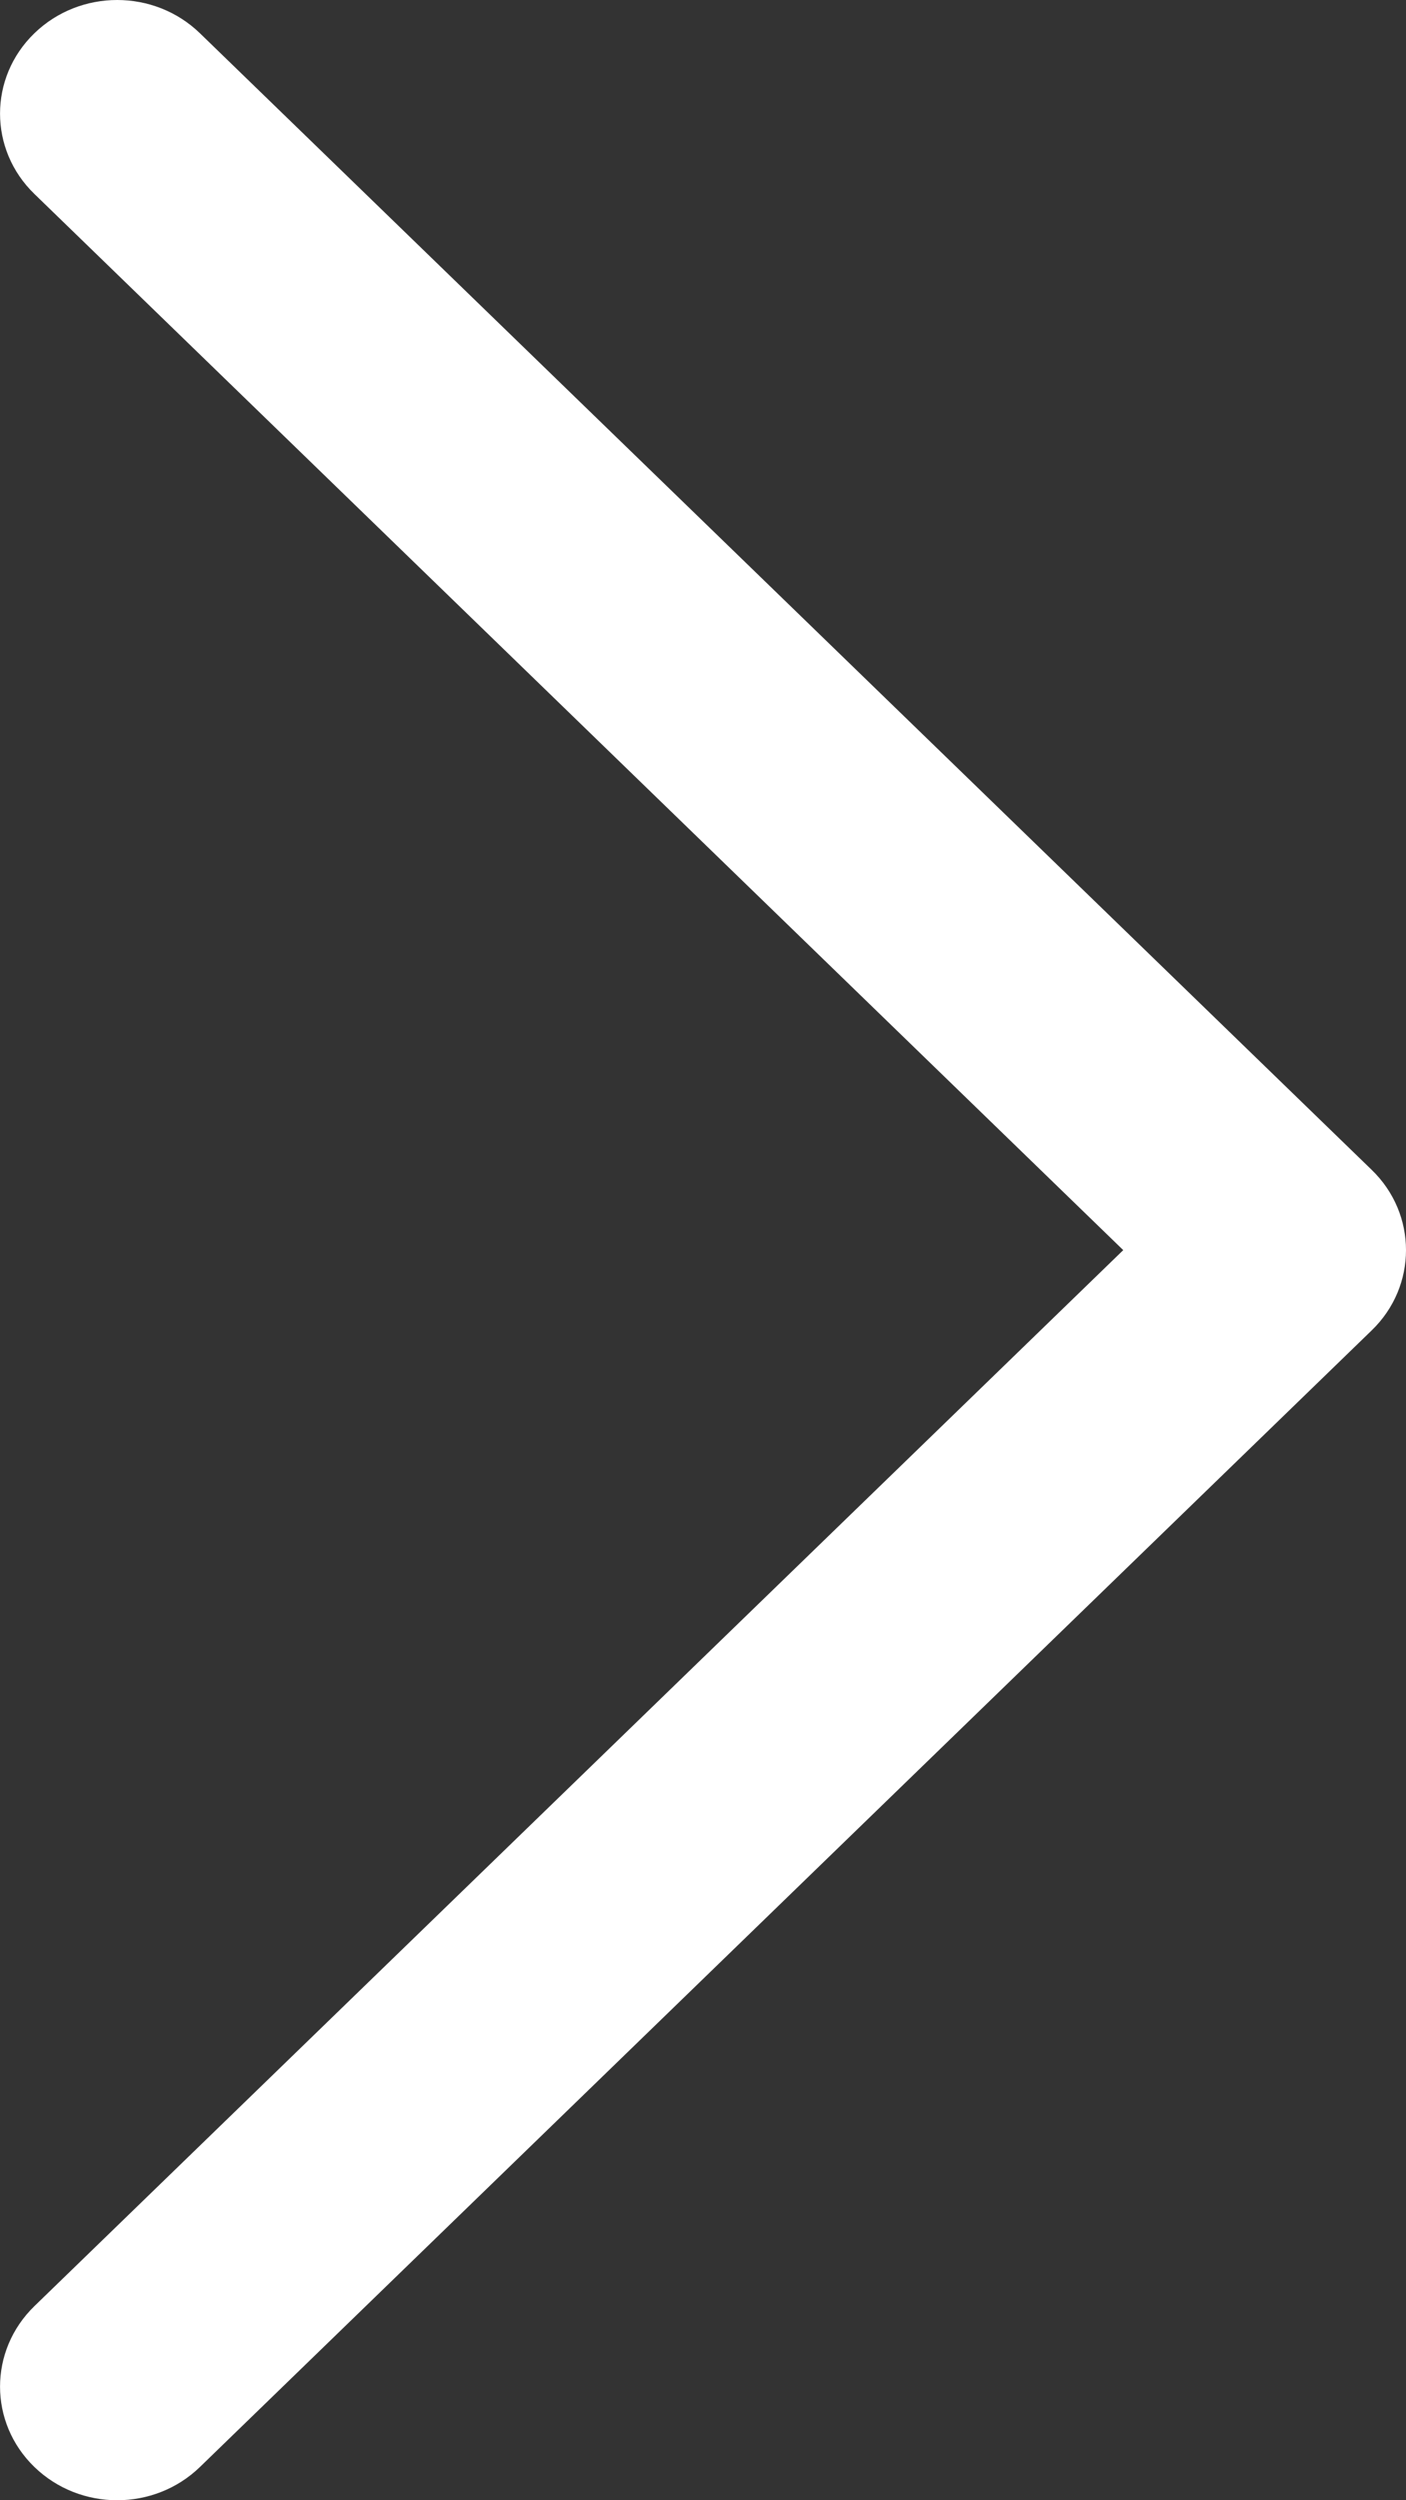 <svg width="9" height="16" viewBox="0 0 9 16" fill="none" xmlns="http://www.w3.org/2000/svg">
<rect x="0" y="0" width="9" height="16" fill="#333333" stroke="none"/>
<path d="M9 8C9 8.186 8.927 8.372 8.78 8.514L1.28 15.787C0.987 16.071 0.513 16.071 0.22 15.787C-0.073 15.503 -0.073 15.043 0.22 14.758L7.19 8L0.22 1.241C-0.073 0.957 -0.073 0.497 0.22 0.213C0.513 -0.071 0.987 -0.071 1.28 0.213L8.78 7.486C8.927 7.628 9 7.814 9 8Z" fill="white"/>
</svg>
